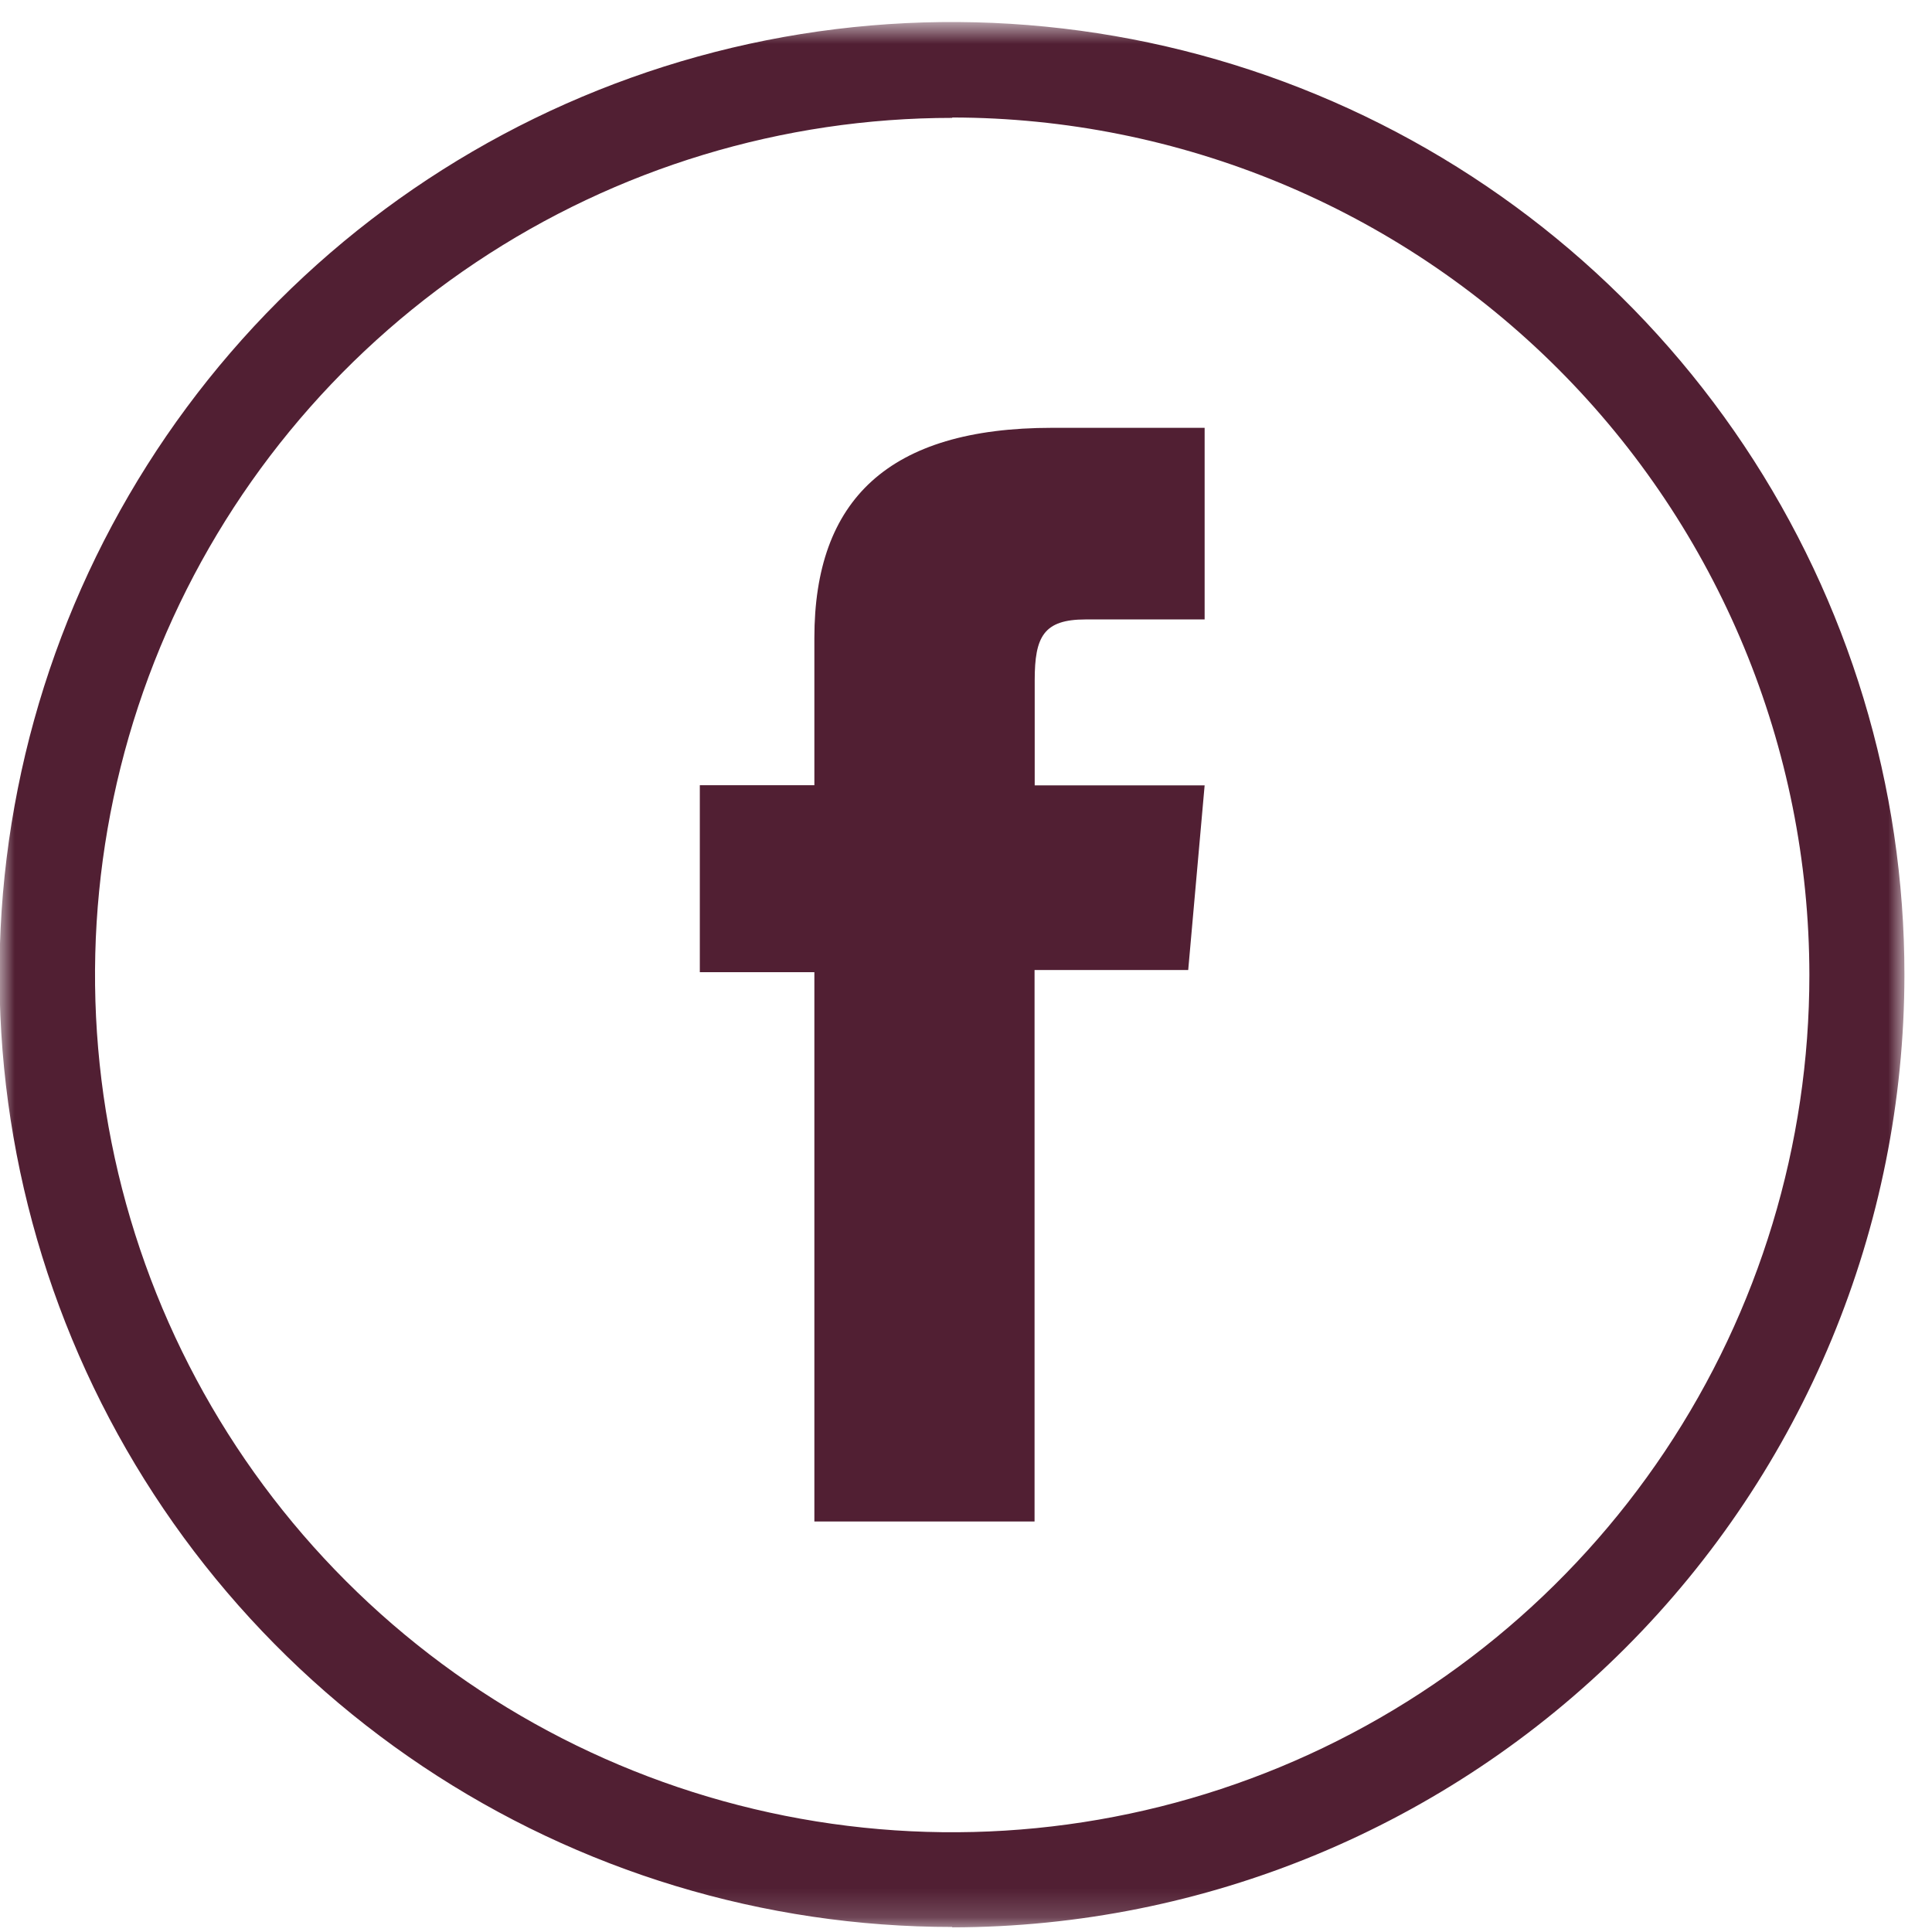 <svg width="66" height="66" viewBox="0 0 66 66" fill="none" xmlns="http://www.w3.org/2000/svg">
    <mask id="mask0_6001_746" style="mask-type:luminance" maskUnits="userSpaceOnUse" x="0" y="0" width="66" height="66">
        <path d="M65.06 0.765H0V65.826H65.06V0.765Z" fill="white"/>
    </mask>
    <g mask="url(#mask0_6001_746)">
        <path d="M32.528 65.828C26.092 65.829 19.8 63.922 14.448 60.347C9.096 56.772 4.924 51.69 2.461 45.744C-0.003 39.798 -0.648 33.254 0.608 26.942C1.864 20.629 4.964 14.831 9.515 10.28C14.067 5.73 19.866 2.631 26.178 1.376C32.491 0.122 39.034 0.768 44.98 3.232C50.926 5.697 56.007 9.87 59.581 15.222C63.155 20.575 65.061 26.867 65.058 33.304C65.051 41.929 61.621 50.2 55.523 56.3C49.425 62.4 41.155 65.831 32.53 65.841M32.53 4.027C26.738 4.027 21.076 5.744 16.26 8.962C11.444 12.18 7.691 16.753 5.475 22.104C3.258 27.455 2.679 33.343 3.809 39.024C4.939 44.704 7.728 49.922 11.824 54.017C15.92 58.112 21.138 60.901 26.819 62.03C32.499 63.16 38.387 62.579 43.738 60.362C49.089 58.145 53.662 54.39 56.879 49.574C60.096 44.758 61.812 39.096 61.811 33.304C61.804 25.539 58.717 18.094 53.227 12.602C47.737 7.111 40.293 4.022 32.528 4.014" fill="#511F33"/>
        <path d="M27.82 51.977H35.342V33.137H40.591L41.152 26.83H35.347V23.237C35.347 21.749 35.652 21.161 37.085 21.161H41.152V14.615H35.943C30.344 14.615 27.82 17.081 27.82 21.795V26.824H23.907V33.211H27.82V51.977Z" fill="#511F33"/>
    </g>
</svg>
